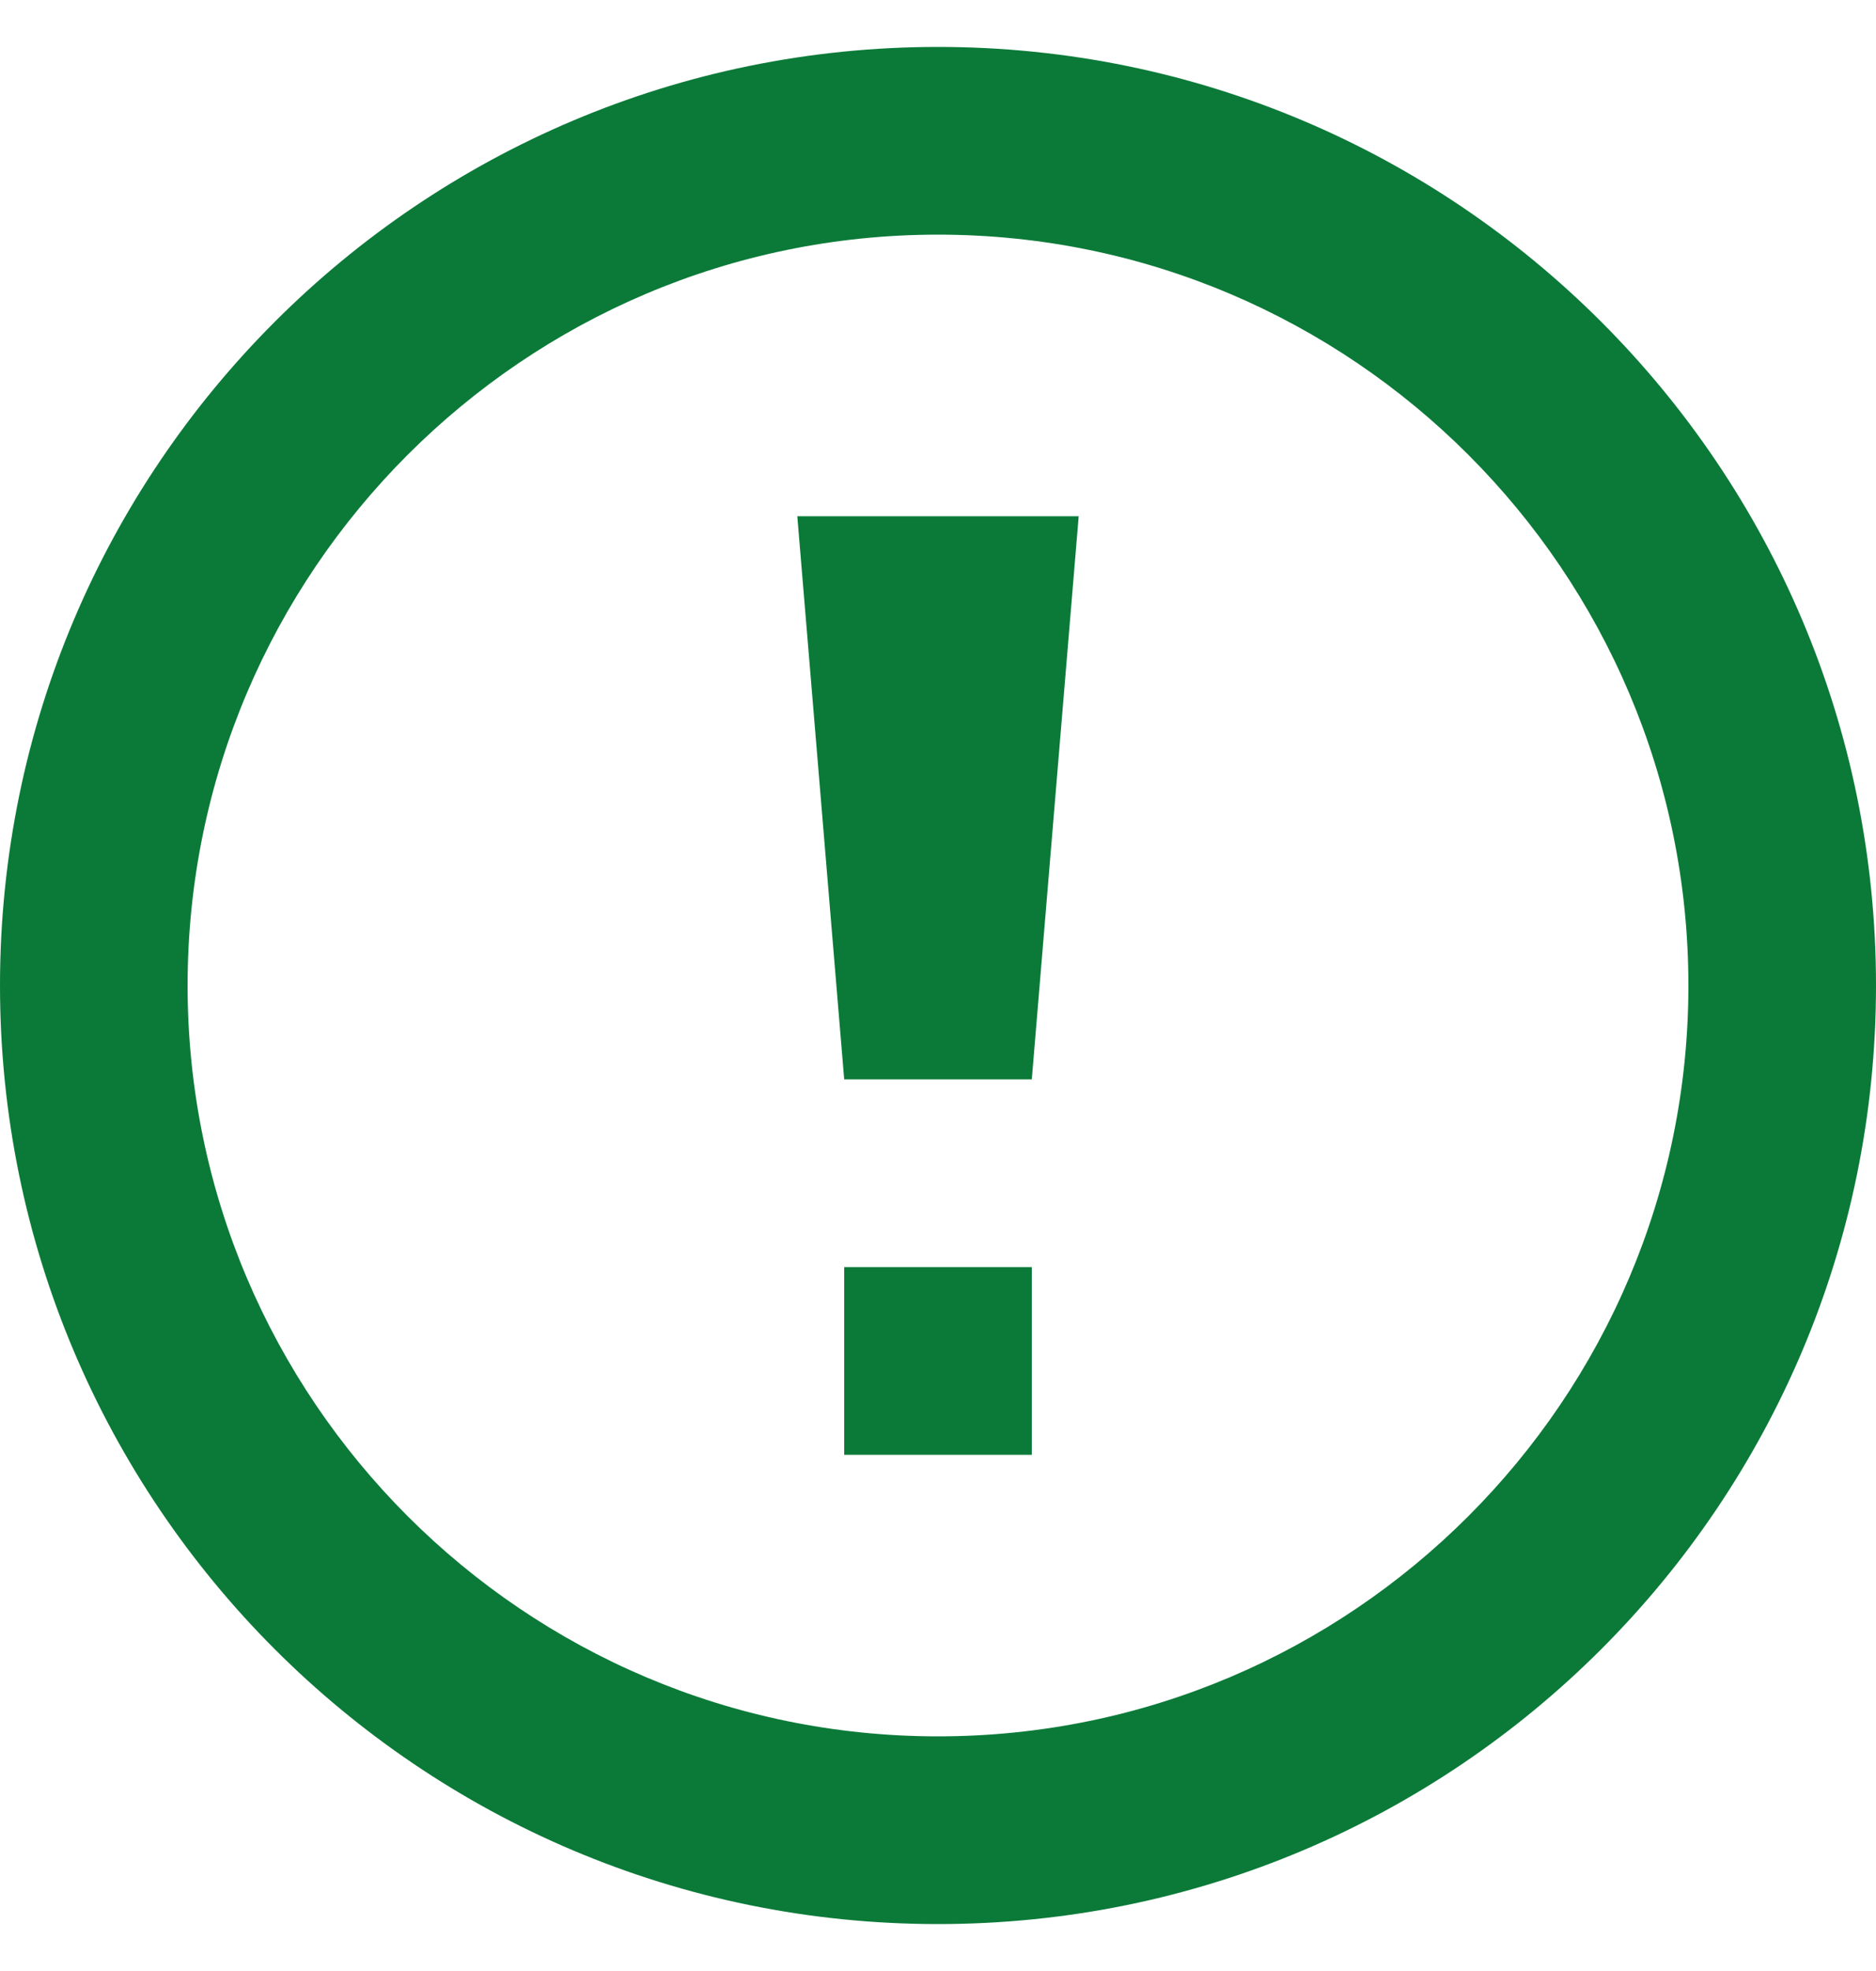 <svg width="20" height="21" viewBox="0 0 20 21" fill="none" xmlns="http://www.w3.org/2000/svg">
<path d="M10 2.5C14.411 2.5 18 6.089 18 10.5C18 14.911 14.411 18.5 10 18.5C5.589 18.5 2 14.911 2 10.5C2 6.089 5.589 2.5 10 2.5ZM10 0.5C4.477 0.5 0 4.977 0 10.5C0 16.023 4.477 20.5 10 20.5C15.523 20.5 20 16.023 20 10.5C20 4.977 15.523 0.5 10 0.5ZM11 13.5H9V15.5H11V13.5ZM9 11.5H11L11.5 5.5H8.5L9 11.5Z" fill="#0B7A38"/>
</svg>
